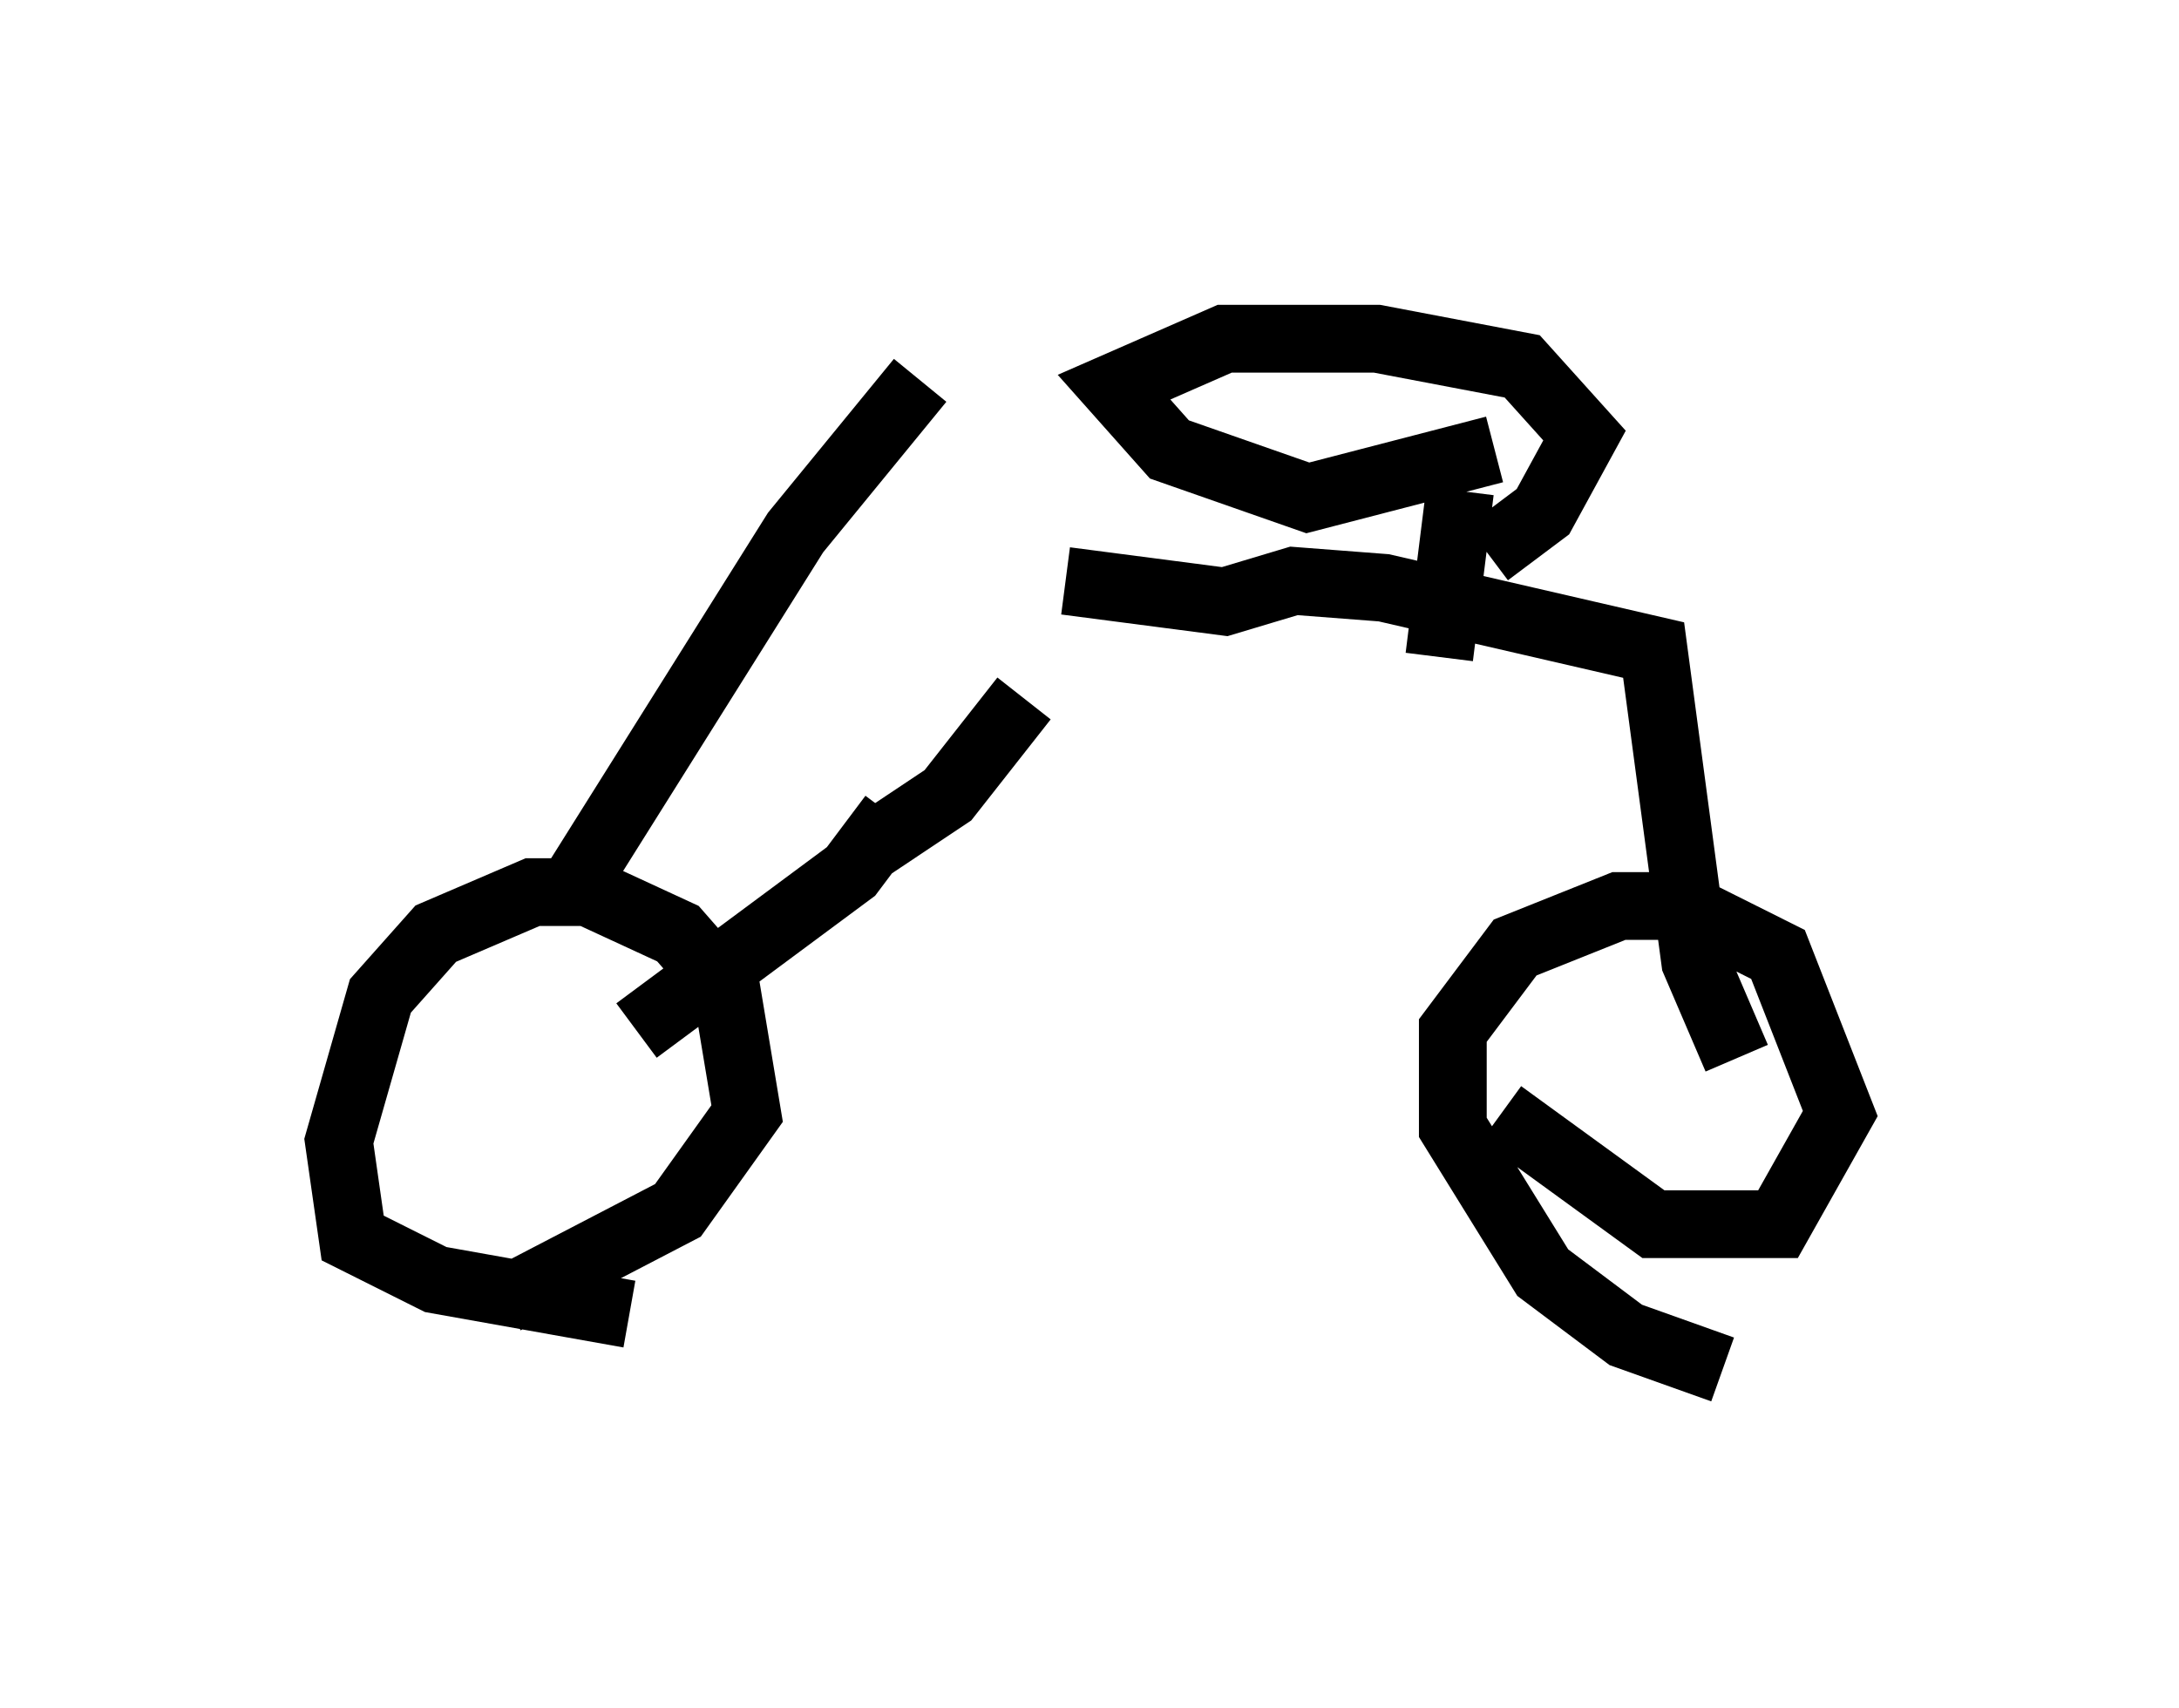 <?xml version="1.0" encoding="utf-8" ?>
<svg baseProfile="full" height="25.211" version="1.1" width="32.152" xmlns="http://www.w3.org/2000/svg" xmlns:ev="http://www.w3.org/2001/xml-events" xmlns:xlink="http://www.w3.org/1999/xlink"><defs /><rect fill="white" height="25.211" width="32.152" x="0" y="0" /><path d="M11.329, 18.679 m-2.042, 0.715 l-2.858, -0.51 -1.225, -0.613 l-0.204, -1.429 0.613, -2.144 l0.817, -0.919 1.429, -0.613 l0.817, 0.0 1.327, 0.613 l0.715, 0.817 0.306, 1.838 l-1.021, 1.429 -2.552, 1.327 m17.967, 1.021 l-1.429, -0.51 -1.225, -0.919 l-1.327, -2.144 0.0, -1.429 l0.919, -1.225 1.531, -0.613 l0.919, 0.0 1.429, 0.715 l0.919, 2.348 -0.919, 1.633 l-1.838, 0.0 -2.246, -1.633 m-13.679, -3.369 l3.267, -5.206 1.838, -2.246 m-4.185, 9.596 l3.165, -2.348 0.613, -0.817 m-0.408, 0.51 l1.225, -0.817 1.123, -1.429 m0.613, -1.735 l2.348, 0.306 1.021, -0.306 l1.327, 0.102 3.981, 0.919 l0.613, 4.594 0.613, 1.429 m-0.204, -5.717 l0.0, 0.0 m-4.185, -0.204 l0.306, -2.45 m0.51, -0.613 l-2.756, 0.715 -2.042, -0.715 l-0.817, -0.919 1.633, -0.715 l2.246, 0.0 2.144, 0.408 l0.919, 1.021 -0.613, 1.123 l-0.817, 0.613 " fill="none" stroke="black" stroke-width="1" /></svg>